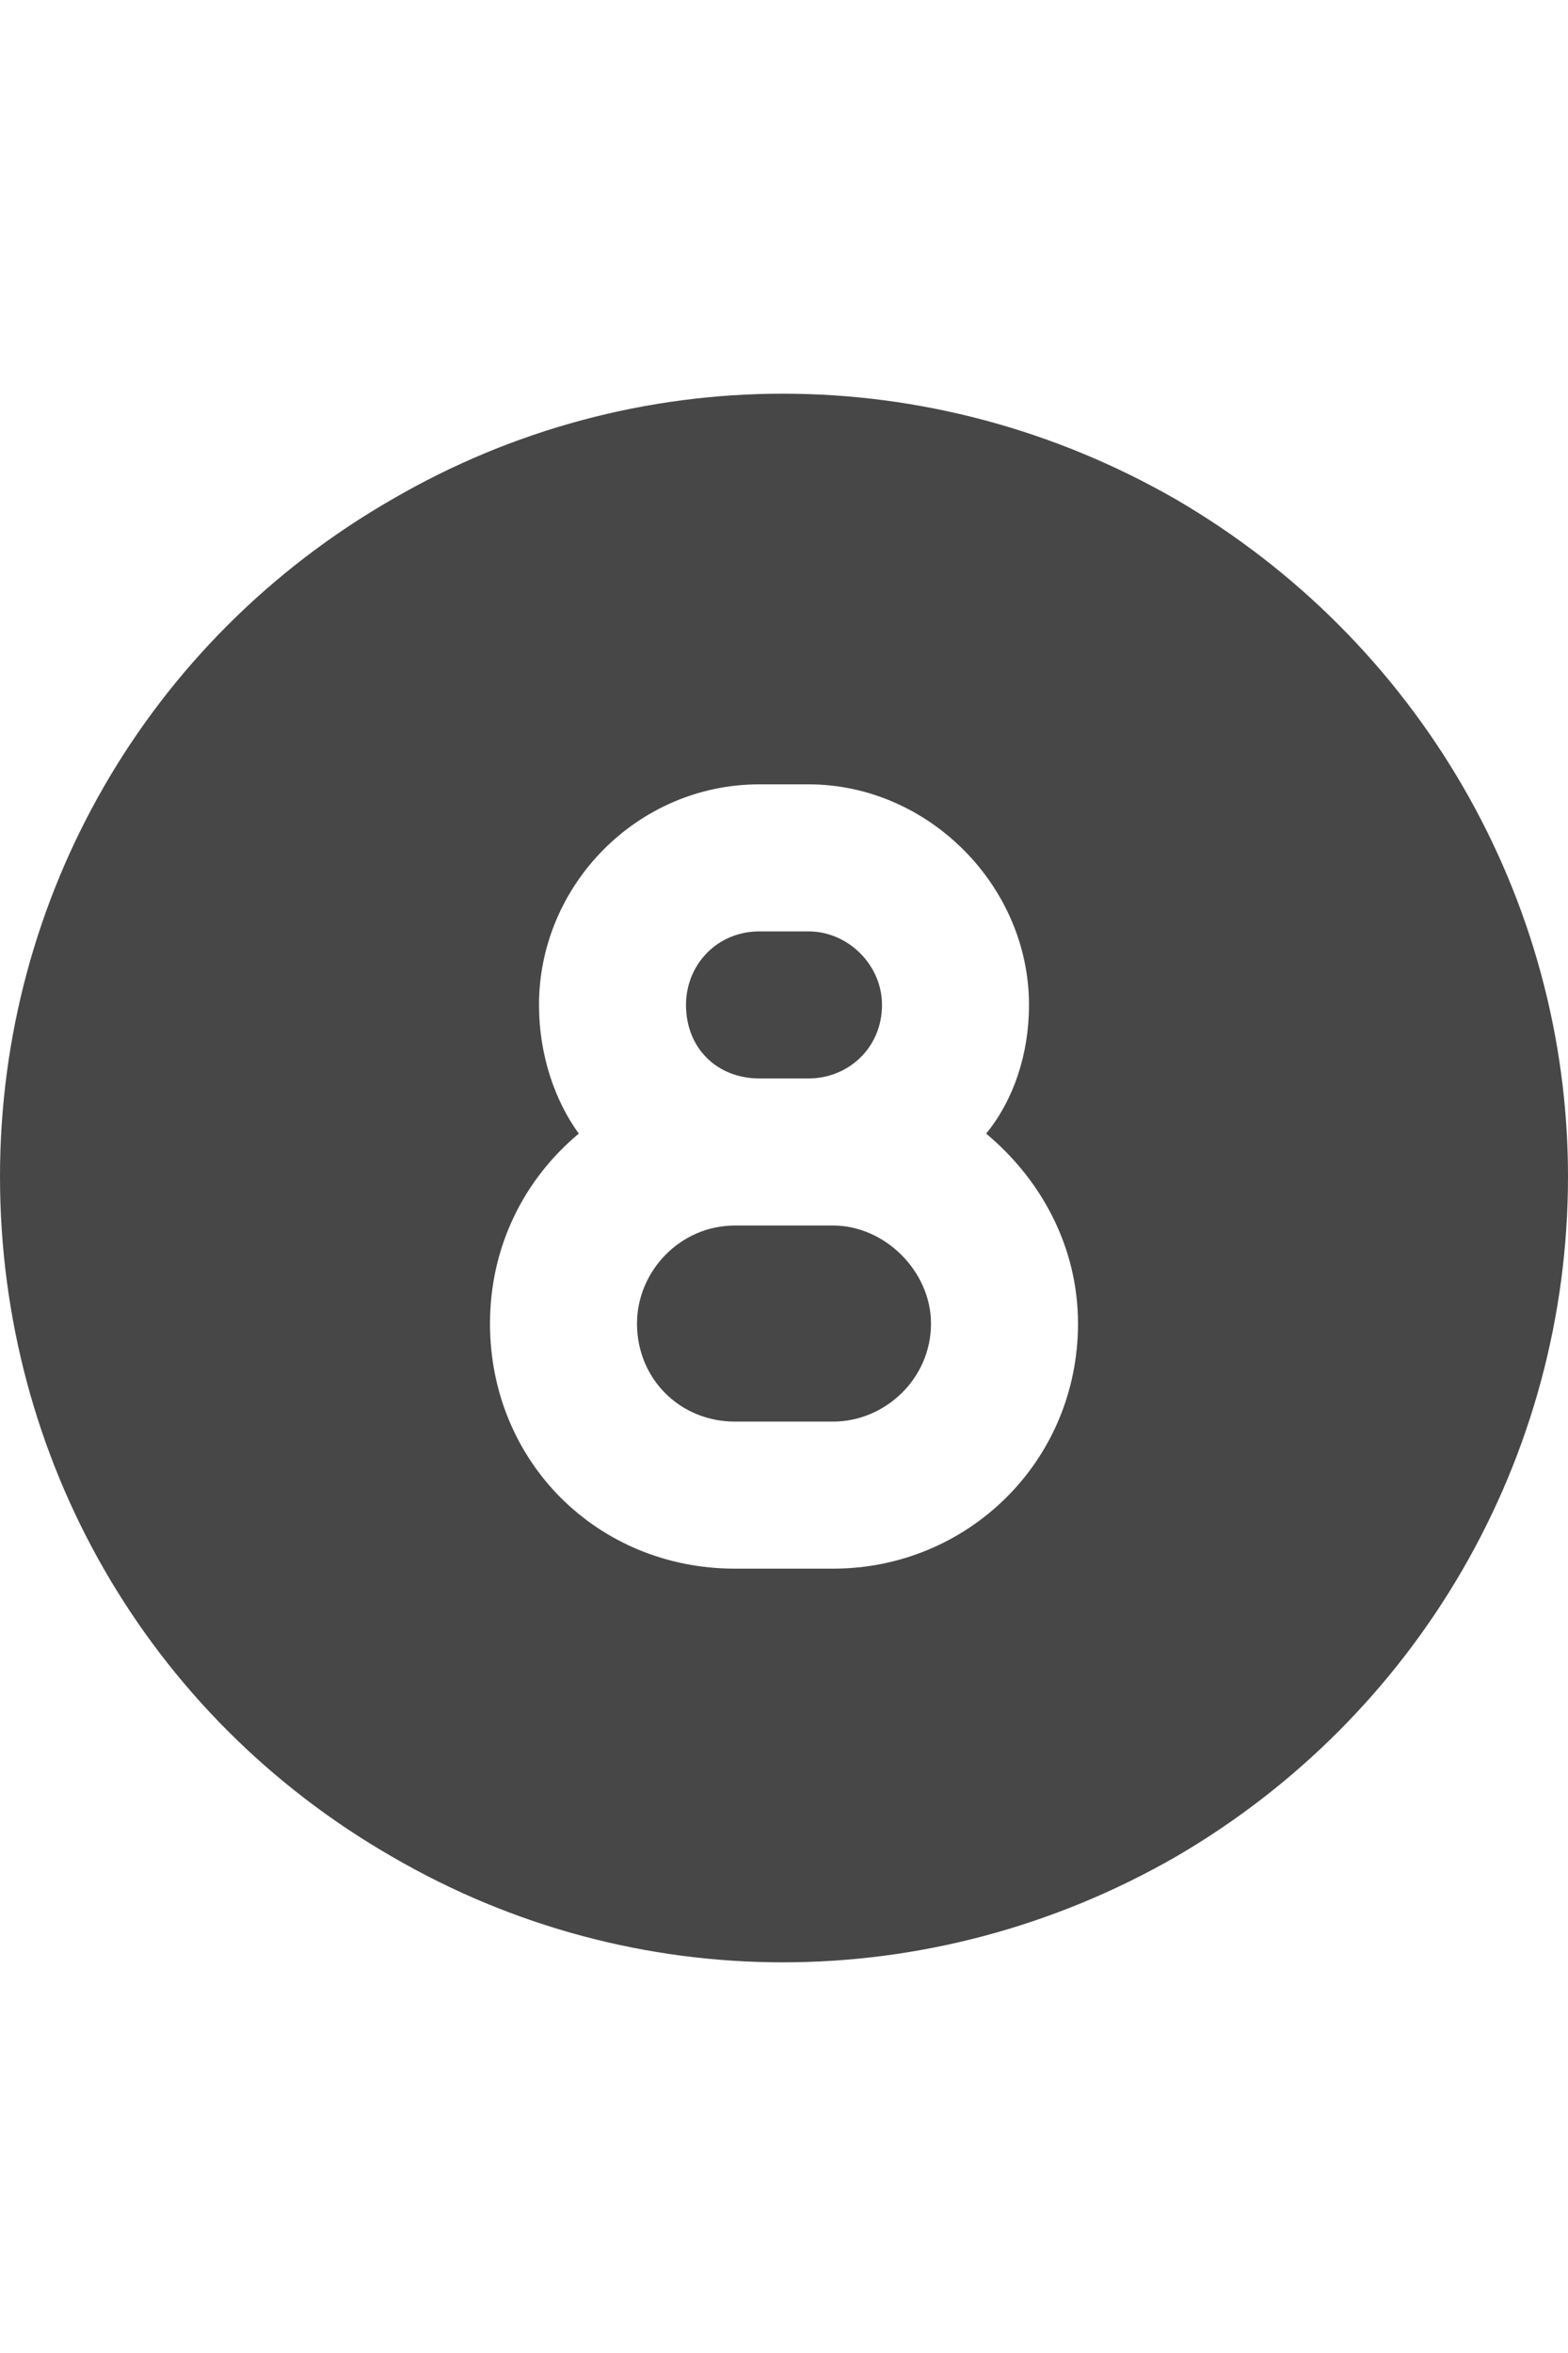 <svg width="24" height="36" viewBox="0 0 24 36" fill="none" xmlns="http://www.w3.org/2000/svg">
<g id="label-paired / xl / circle-eight-xl / fill" clip-path="url(#clip0_2556_19850)">
<path id="icon" d="M0 18C0 13.734 2.25 9.797 6 7.641C9.703 5.484 14.25 5.484 18 7.641C21.703 9.797 24 13.734 24 18C24 22.312 21.703 26.25 18 28.406C14.25 30.562 9.703 30.562 6 28.406C2.25 26.25 0 22.312 0 18ZM12.375 12H11.625C9.75 12 8.25 13.547 8.25 15.375C8.25 16.125 8.484 16.828 8.859 17.344C8.016 18.047 7.5 19.078 7.5 20.25C7.5 22.359 9.141 24 11.25 24H12.75C14.812 24 16.5 22.359 16.5 20.25C16.5 19.078 15.938 18.047 15.094 17.344C15.516 16.828 15.75 16.125 15.75 15.375C15.75 13.547 14.203 12 12.375 12ZM11.625 16.5C10.969 16.5 10.5 16.031 10.5 15.375C10.5 14.766 10.969 14.25 11.625 14.25H12.375C12.984 14.25 13.5 14.766 13.5 15.375C13.5 16.031 12.984 16.5 12.375 16.5H11.625ZM12.375 18.75H12.75C13.547 18.75 14.25 19.453 14.25 20.25C14.25 21.094 13.547 21.75 12.75 21.75H11.25C10.406 21.75 9.75 21.094 9.75 20.25C9.75 19.453 10.406 18.75 11.25 18.75H11.625H12.375Z" fill="black" fill-opacity="0.72"/>
</g>
<defs>
<clipPath id="clip0_2556_19850">
<rect width="24" height="36" fill="white"/>
</clipPath>
</defs>
</svg>
